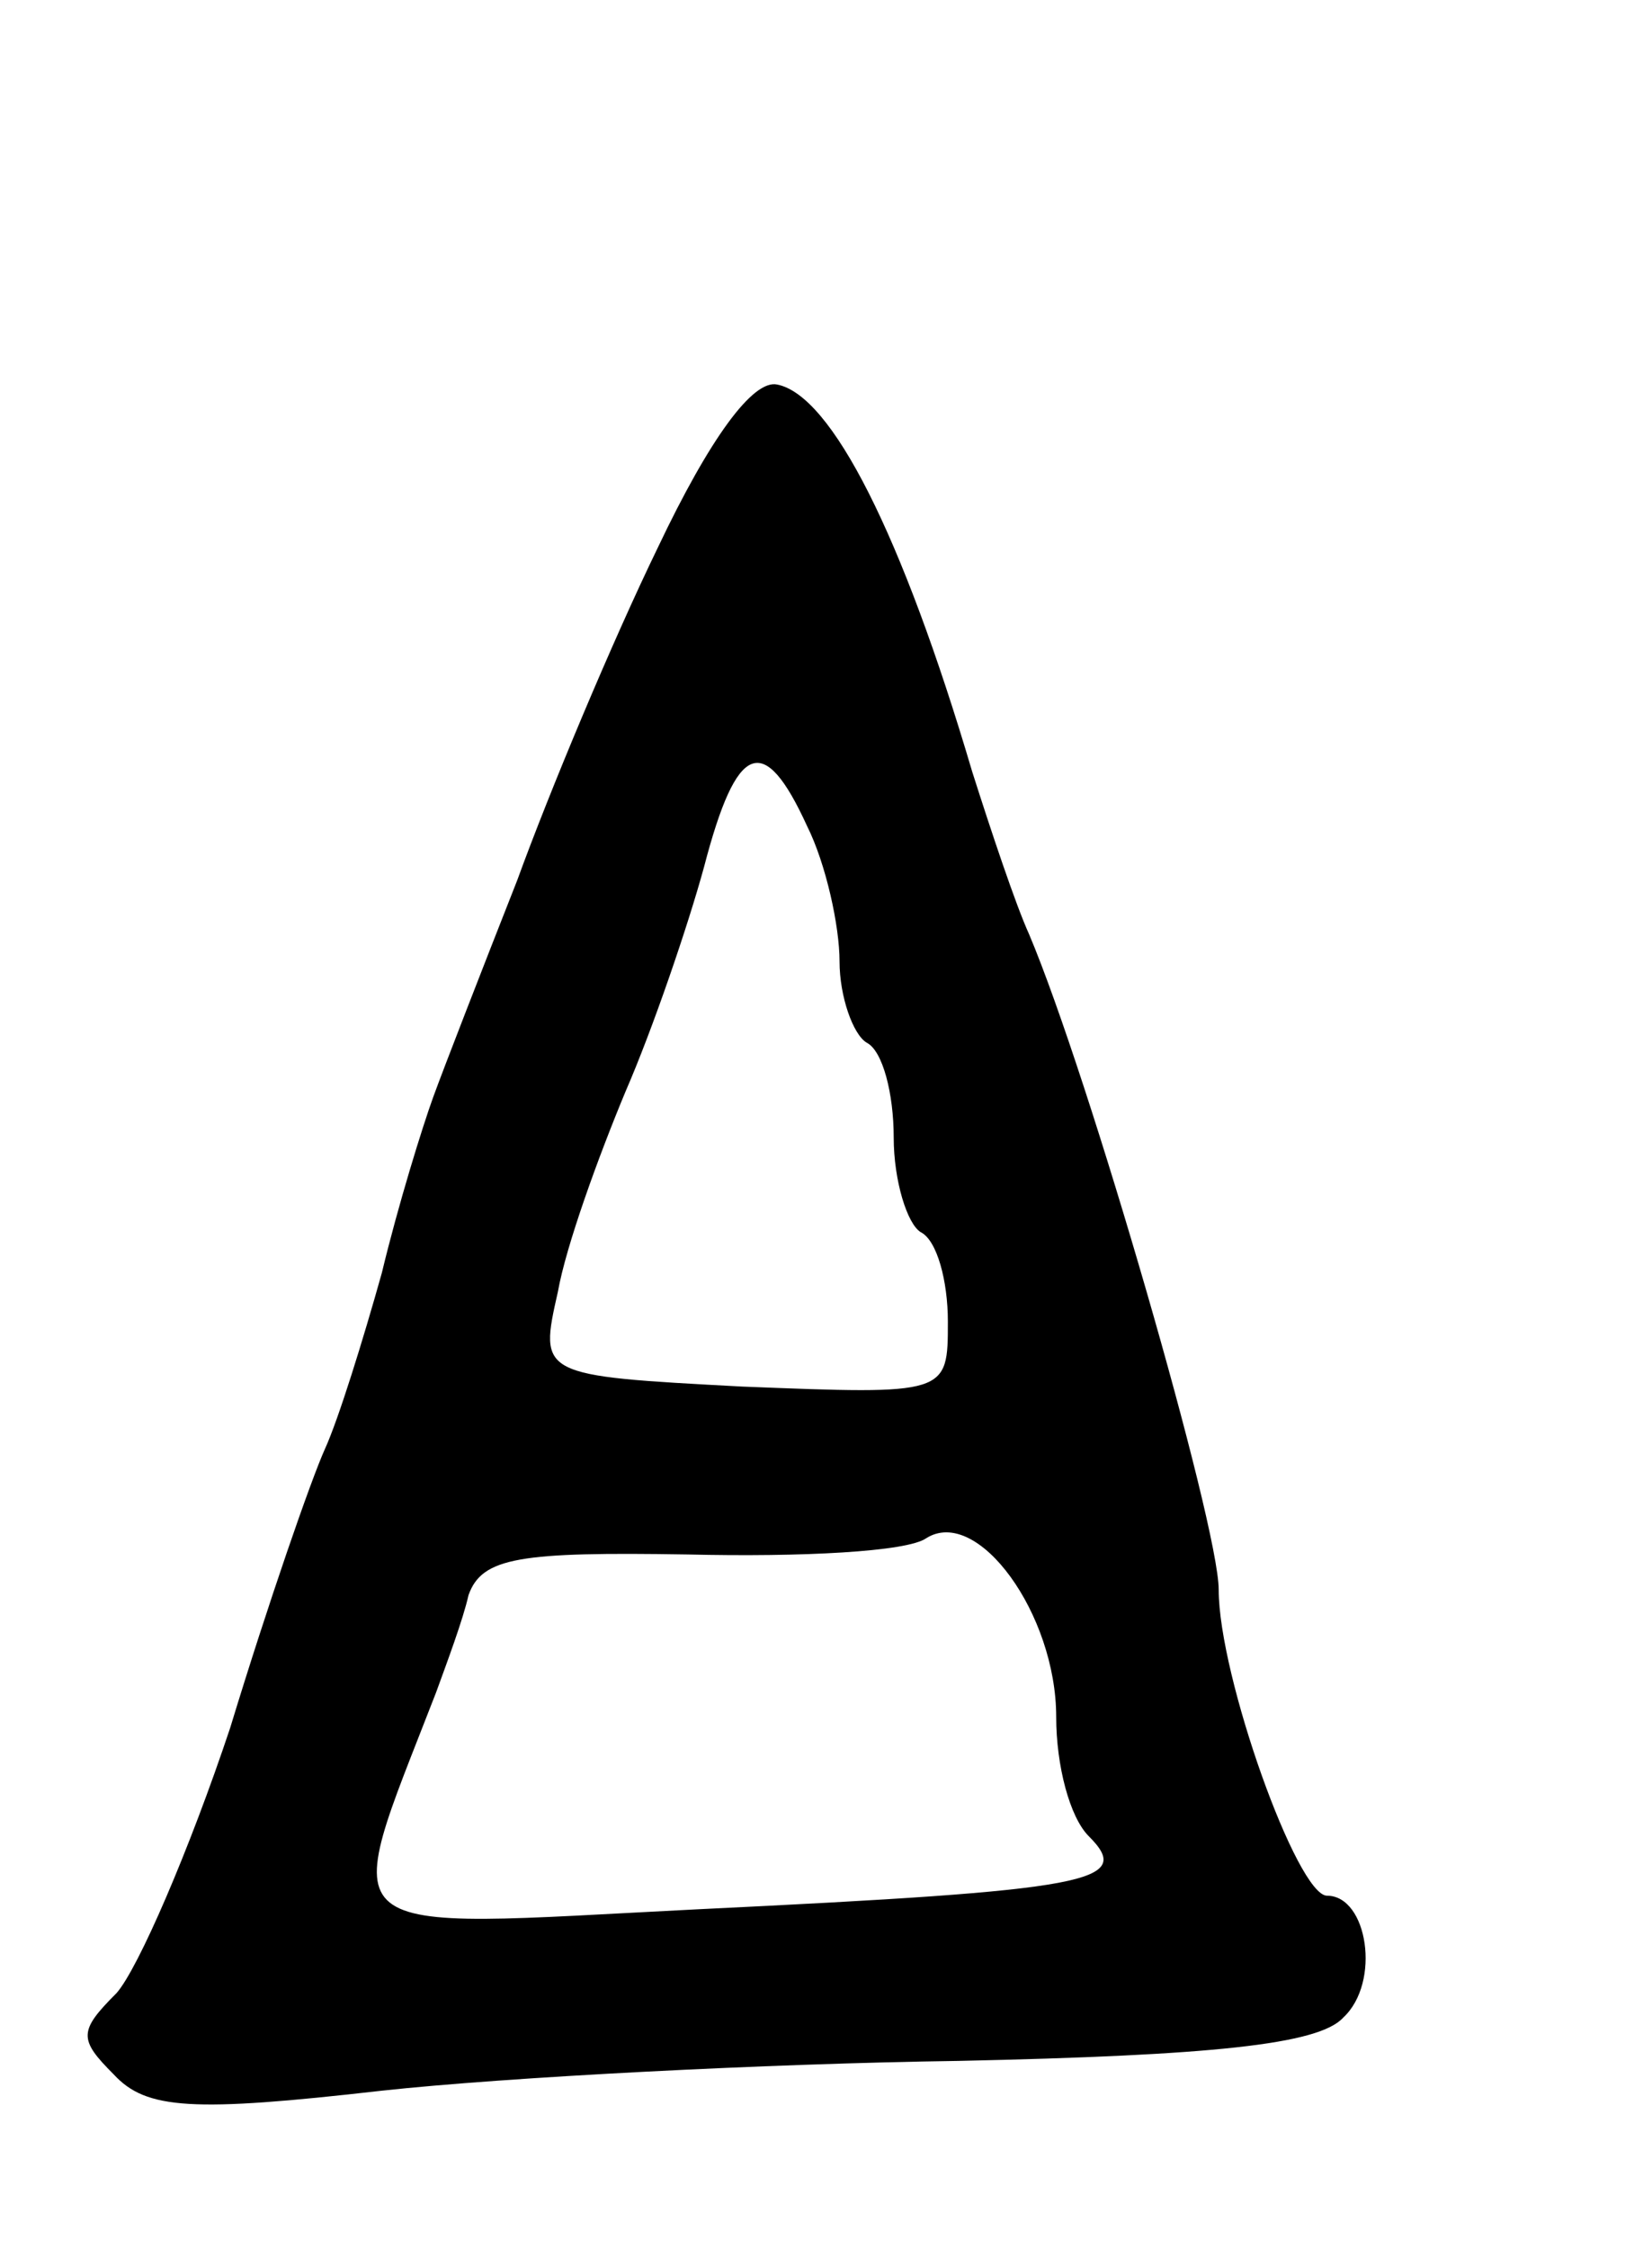 <svg version="1.0" xmlns="http://www.w3.org/2000/svg"
 width="61pt" height="83pt" viewBox="0 0 61 83"
 preserveAspectRatio="xMidYMid meet">
<g transform="translate(0,83) scale(0.1,-0.1)"
fill="#000000" stroke="none">
<path d="M243 628 c-17 -35 -40 -90 -52 -123 -13 -33 -27 -69 -31 -80 -4 -11
-13 -40 -19 -65 -7 -25 -16 -54 -21 -65 -5 -11 -21 -57 -35 -103 -15 -45 -34
-89 -42 -98 -14 -14 -14 -17 -1 -30 12 -13 29 -14 99 -6 46 5 142 10 213 11
93 2 133 6 142 16 14 13 9 45 -6 45 -11 0 -40 81 -40 113 0 24 -48 190 -70
242 -5 11 -14 38 -21 60 -26 88 -52 139 -72 143 -9 2 -25 -20 -44 -60z m55
-103 c7 -14 12 -37 12 -50 0 -13 5 -27 10 -30 6 -3 10 -19 10 -35 0 -16 5 -32
10 -35 6 -3 10 -18 10 -33 0 -27 0 -27 -76 -24 -75 4 -75 4 -68 35 3 17 15 50
25 74 10 23 23 61 29 83 12 46 22 50 38 15z m92 -329 c0 -18 5 -37 12 -44 17
-17 1 -20 -144 -27 -139 -7 -133 -13 -97 80 4 11 10 27 12 36 5 14 19 16 81
15 42 -1 81 1 88 6 19 12 48 -28 48 -66z"/>
</g>
</svg>
